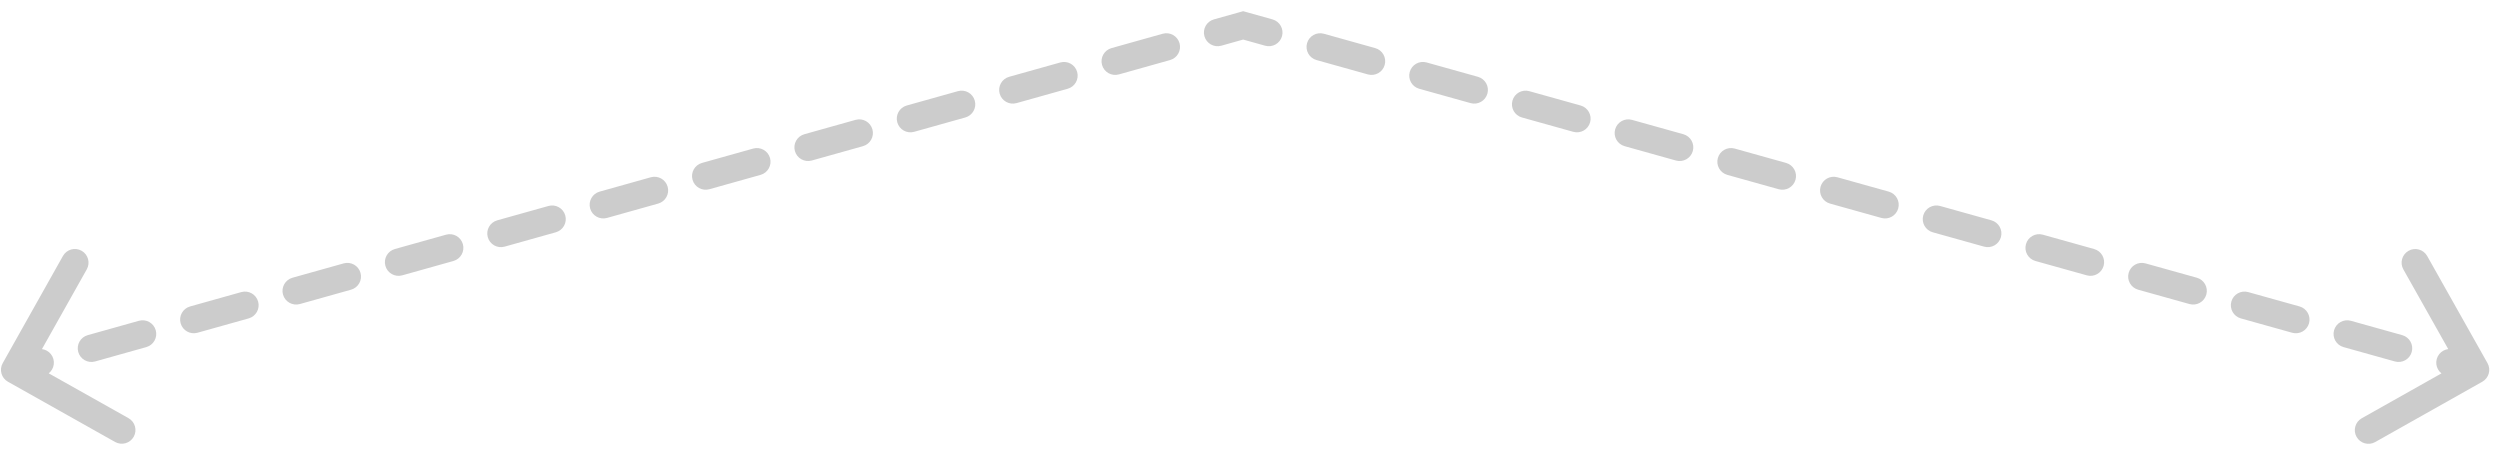 <svg width="183" height="33" viewBox="0 0 183 33" fill="none" xmlns="http://www.w3.org/2000/svg">
<path d="M91 1.857L91.269 0.894L91 0.819L90.73 0.895L91 1.857ZM181.704 27.943C182.186 27.672 182.356 27.062 182.085 26.581L177.669 18.739C177.398 18.258 176.788 18.087 176.307 18.358C175.826 18.629 175.655 19.239 175.926 19.72L179.852 26.691L172.881 30.616C172.4 30.887 172.229 31.497 172.5 31.978C172.771 32.459 173.381 32.63 173.862 32.359L181.704 27.943ZM0.199 26.582C-0.072 27.063 0.099 27.673 0.581 27.943L8.426 32.353C8.908 32.623 9.517 32.453 9.788 31.971C10.059 31.49 9.888 30.88 9.406 30.609L2.432 26.69L6.352 19.716C6.623 19.234 6.452 18.625 5.97 18.354C5.489 18.084 4.879 18.254 4.608 18.736L0.199 26.582ZM3.214 27.509C3.746 27.36 4.056 26.808 3.907 26.276C3.758 25.744 3.206 25.434 2.674 25.583L3.214 27.509ZM6.421 24.533C5.889 24.682 5.579 25.234 5.728 25.766C5.877 26.297 6.429 26.608 6.961 26.459L6.421 24.533ZM10.708 25.408C11.24 25.259 11.55 24.707 11.401 24.175C11.252 23.643 10.7 23.333 10.168 23.482L10.708 25.408ZM13.915 22.432C13.383 22.581 13.073 23.133 13.222 23.664C13.371 24.196 13.924 24.506 14.455 24.357L13.915 22.432ZM18.202 23.307C18.734 23.158 19.044 22.606 18.895 22.074C18.746 21.542 18.194 21.232 17.662 21.381L18.202 23.307ZM21.409 20.33C20.878 20.48 20.567 21.032 20.716 21.563C20.866 22.095 21.418 22.405 21.949 22.256L21.409 20.33ZM25.696 21.206C26.228 21.056 26.538 20.505 26.389 19.973C26.24 19.441 25.688 19.131 25.157 19.28L25.696 21.206ZM28.904 18.229C28.372 18.378 28.061 18.93 28.211 19.462C28.36 19.994 28.912 20.304 29.444 20.155L28.904 18.229ZM33.191 19.104C33.722 18.955 34.032 18.403 33.883 17.872C33.734 17.34 33.182 17.03 32.651 17.179L33.191 19.104ZM36.398 16.128C35.866 16.277 35.556 16.829 35.705 17.361C35.854 17.893 36.406 18.203 36.938 18.054L36.398 16.128ZM40.685 17.003C41.216 16.854 41.527 16.302 41.378 15.77C41.228 15.239 40.676 14.928 40.145 15.078L40.685 17.003ZM43.892 14.027C43.36 14.176 43.05 14.728 43.199 15.26C43.348 15.791 43.9 16.102 44.432 15.953L43.892 14.027ZM48.179 14.902C48.711 14.753 49.021 14.201 48.872 13.669C48.723 13.137 48.171 12.827 47.639 12.976L48.179 14.902ZM51.386 11.926C50.854 12.075 50.544 12.627 50.693 13.159C50.842 13.69 51.394 14.001 51.926 13.851L51.386 11.926ZM55.673 12.801C56.205 12.652 56.515 12.1 56.366 11.568C56.217 11.036 55.665 10.726 55.133 10.875L55.673 12.801ZM58.88 9.825C58.348 9.974 58.038 10.526 58.187 11.057C58.336 11.589 58.888 11.899 59.42 11.75L58.88 9.825ZM63.167 10.7C63.699 10.551 64.009 9.999 63.86 9.467C63.711 8.935 63.159 8.625 62.627 8.774L63.167 10.7ZM66.374 7.723C65.842 7.872 65.532 8.424 65.681 8.956C65.83 9.488 66.382 9.798 66.914 9.649L66.374 7.723ZM70.661 8.599C71.193 8.449 71.503 7.897 71.354 7.366C71.205 6.834 70.653 6.524 70.121 6.673L70.661 8.599ZM73.868 5.622C73.337 5.771 73.026 6.323 73.175 6.855C73.325 7.387 73.876 7.697 74.408 7.548L73.868 5.622ZM78.155 6.497C78.687 6.348 78.997 5.796 78.848 5.265C78.699 4.733 78.147 4.423 77.615 4.572L78.155 6.497ZM81.362 3.521C80.831 3.67 80.52 4.222 80.669 4.754C80.819 5.286 81.371 5.596 81.902 5.447L81.362 3.521ZM85.649 4.396C86.181 4.247 86.491 3.695 86.342 3.163C86.193 2.632 85.641 2.321 85.109 2.47L85.649 4.396ZM88.856 1.42C88.325 1.569 88.014 2.121 88.164 2.653C88.313 3.184 88.865 3.495 89.397 3.346L88.856 1.42ZM92.61 3.346C93.142 3.494 93.694 3.184 93.843 2.652C93.991 2.12 93.68 1.568 93.149 1.42L92.61 3.346ZM96.907 2.47C96.376 2.322 95.824 2.632 95.675 3.164C95.527 3.696 95.837 4.248 96.369 4.396L96.907 2.47ZM100.128 5.447C100.66 5.596 101.212 5.285 101.36 4.753C101.509 4.221 101.198 3.669 100.666 3.521L100.128 5.447ZM104.425 4.571C103.893 4.423 103.342 4.733 103.193 5.265C103.044 5.797 103.355 6.349 103.887 6.498L104.425 4.571ZM107.646 7.548C108.178 7.697 108.729 7.386 108.878 6.854C109.027 6.322 108.716 5.771 108.184 5.622L107.646 7.548ZM111.943 6.673C111.411 6.524 110.86 6.835 110.711 7.366C110.562 7.898 110.873 8.45 111.405 8.599L111.943 6.673ZM115.164 9.649C115.696 9.798 116.247 9.487 116.396 8.955C116.545 8.424 116.234 7.872 115.702 7.723L115.164 9.649ZM119.461 8.774C118.929 8.625 118.377 8.936 118.229 9.468C118.08 10 118.391 10.551 118.923 10.7L119.461 8.774ZM122.681 11.751C123.213 11.899 123.765 11.588 123.914 11.057C124.062 10.525 123.752 9.973 123.22 9.824L122.681 11.751ZM126.979 10.875C126.447 10.726 125.895 11.037 125.746 11.569C125.598 12.101 125.908 12.652 126.44 12.801L126.979 10.875ZM130.199 13.852C130.731 14 131.283 13.69 131.432 13.158C131.58 12.626 131.27 12.074 130.738 11.925L130.199 13.852ZM134.497 12.976C133.965 12.827 133.413 13.138 133.264 13.67C133.116 14.202 133.426 14.754 133.958 14.902L134.497 12.976ZM137.717 15.953C138.249 16.102 138.801 15.791 138.949 15.259C139.098 14.727 138.787 14.175 138.255 14.027L137.717 15.953ZM142.014 15.077C141.482 14.929 140.931 15.239 140.782 15.771C140.633 16.303 140.944 16.855 141.476 17.003L142.014 15.077ZM145.235 18.054C145.767 18.203 146.318 17.892 146.467 17.36C146.616 16.828 146.305 16.276 145.773 16.128L145.235 18.054ZM149.532 17.178C149 17.03 148.449 17.34 148.3 17.872C148.151 18.404 148.462 18.956 148.994 19.105L149.532 17.178ZM152.753 20.155C153.285 20.304 153.836 19.993 153.985 19.461C154.134 18.929 153.823 18.378 153.291 18.229L152.753 20.155ZM157.05 19.28C156.518 19.131 155.966 19.442 155.818 19.974C155.669 20.505 155.98 21.057 156.512 21.206L157.05 19.28ZM160.27 22.256C160.802 22.405 161.354 22.094 161.503 21.562C161.651 21.031 161.341 20.479 160.809 20.33L160.27 22.256ZM164.568 21.381C164.036 21.232 163.484 21.543 163.335 22.075C163.187 22.607 163.497 23.158 164.029 23.307L164.568 21.381ZM167.788 24.358C168.32 24.506 168.872 24.196 169.021 23.664C169.169 23.132 168.859 22.58 168.327 22.431L167.788 24.358ZM172.086 23.482C171.554 23.333 171.002 23.644 170.853 24.176C170.705 24.708 171.015 25.259 171.547 25.408L172.086 23.482ZM175.306 26.459C175.838 26.607 176.39 26.297 176.538 25.765C176.687 25.233 176.376 24.681 175.844 24.533L175.306 26.459ZM179.603 25.583C179.071 25.434 178.52 25.745 178.371 26.277C178.222 26.809 178.533 27.361 179.065 27.509L179.603 25.583ZM1.341 28.034L3.214 27.509L2.674 25.583L0.801 26.109L1.341 28.034ZM6.961 26.459L10.708 25.408L10.168 23.482L6.421 24.533L6.961 26.459ZM14.455 24.357L18.202 23.307L17.662 21.381L13.915 22.432L14.455 24.357ZM21.949 22.256L25.696 21.206L25.157 19.28L21.409 20.33L21.949 22.256ZM29.444 20.155L33.191 19.104L32.651 17.179L28.904 18.229L29.444 20.155ZM36.938 18.054L40.685 17.003L40.145 15.078L36.398 16.128L36.938 18.054ZM44.432 15.953L48.179 14.902L47.639 12.976L43.892 14.027L44.432 15.953ZM51.926 13.851L55.673 12.801L55.133 10.875L51.386 11.926L51.926 13.851ZM59.42 11.75L63.167 10.7L62.627 8.774L58.88 9.825L59.42 11.75ZM66.914 9.649L70.661 8.599L70.121 6.673L66.374 7.723L66.914 9.649ZM74.408 7.548L78.155 6.497L77.615 4.572L73.868 5.622L74.408 7.548ZM81.902 5.447L85.649 4.396L85.109 2.47L81.362 3.521L81.902 5.447ZM89.397 3.346L91.27 2.82L90.73 0.895L88.856 1.42L89.397 3.346ZM90.731 2.821L92.61 3.346L93.149 1.42L91.269 0.894L90.731 2.821ZM96.369 4.396L100.128 5.447L100.666 3.521L96.907 2.47L96.369 4.396ZM103.887 6.498L107.646 7.548L108.184 5.622L104.425 4.571L103.887 6.498ZM111.405 8.599L115.164 9.649L115.702 7.723L111.943 6.673L111.405 8.599ZM118.923 10.7L122.681 11.751L123.22 9.824L119.461 8.774L118.923 10.7ZM126.44 12.801L130.199 13.852L130.738 11.925L126.979 10.875L126.44 12.801ZM133.958 14.902L137.717 15.953L138.255 14.027L134.497 12.976L133.958 14.902ZM141.476 17.003L145.235 18.054L145.773 16.128L142.014 15.077L141.476 17.003ZM148.994 19.105L152.753 20.155L153.291 18.229L149.532 17.178L148.994 19.105ZM156.512 21.206L160.27 22.256L160.809 20.33L157.05 19.28L156.512 21.206ZM164.029 23.307L167.788 24.358L168.327 22.431L164.568 21.381L164.029 23.307ZM171.547 25.408L175.306 26.459L175.844 24.533L172.086 23.482L171.547 25.408ZM179.065 27.509L180.944 28.035L181.483 26.108L179.603 25.583L179.065 27.509Z" fill="#CCCCCC"/>
</svg>
